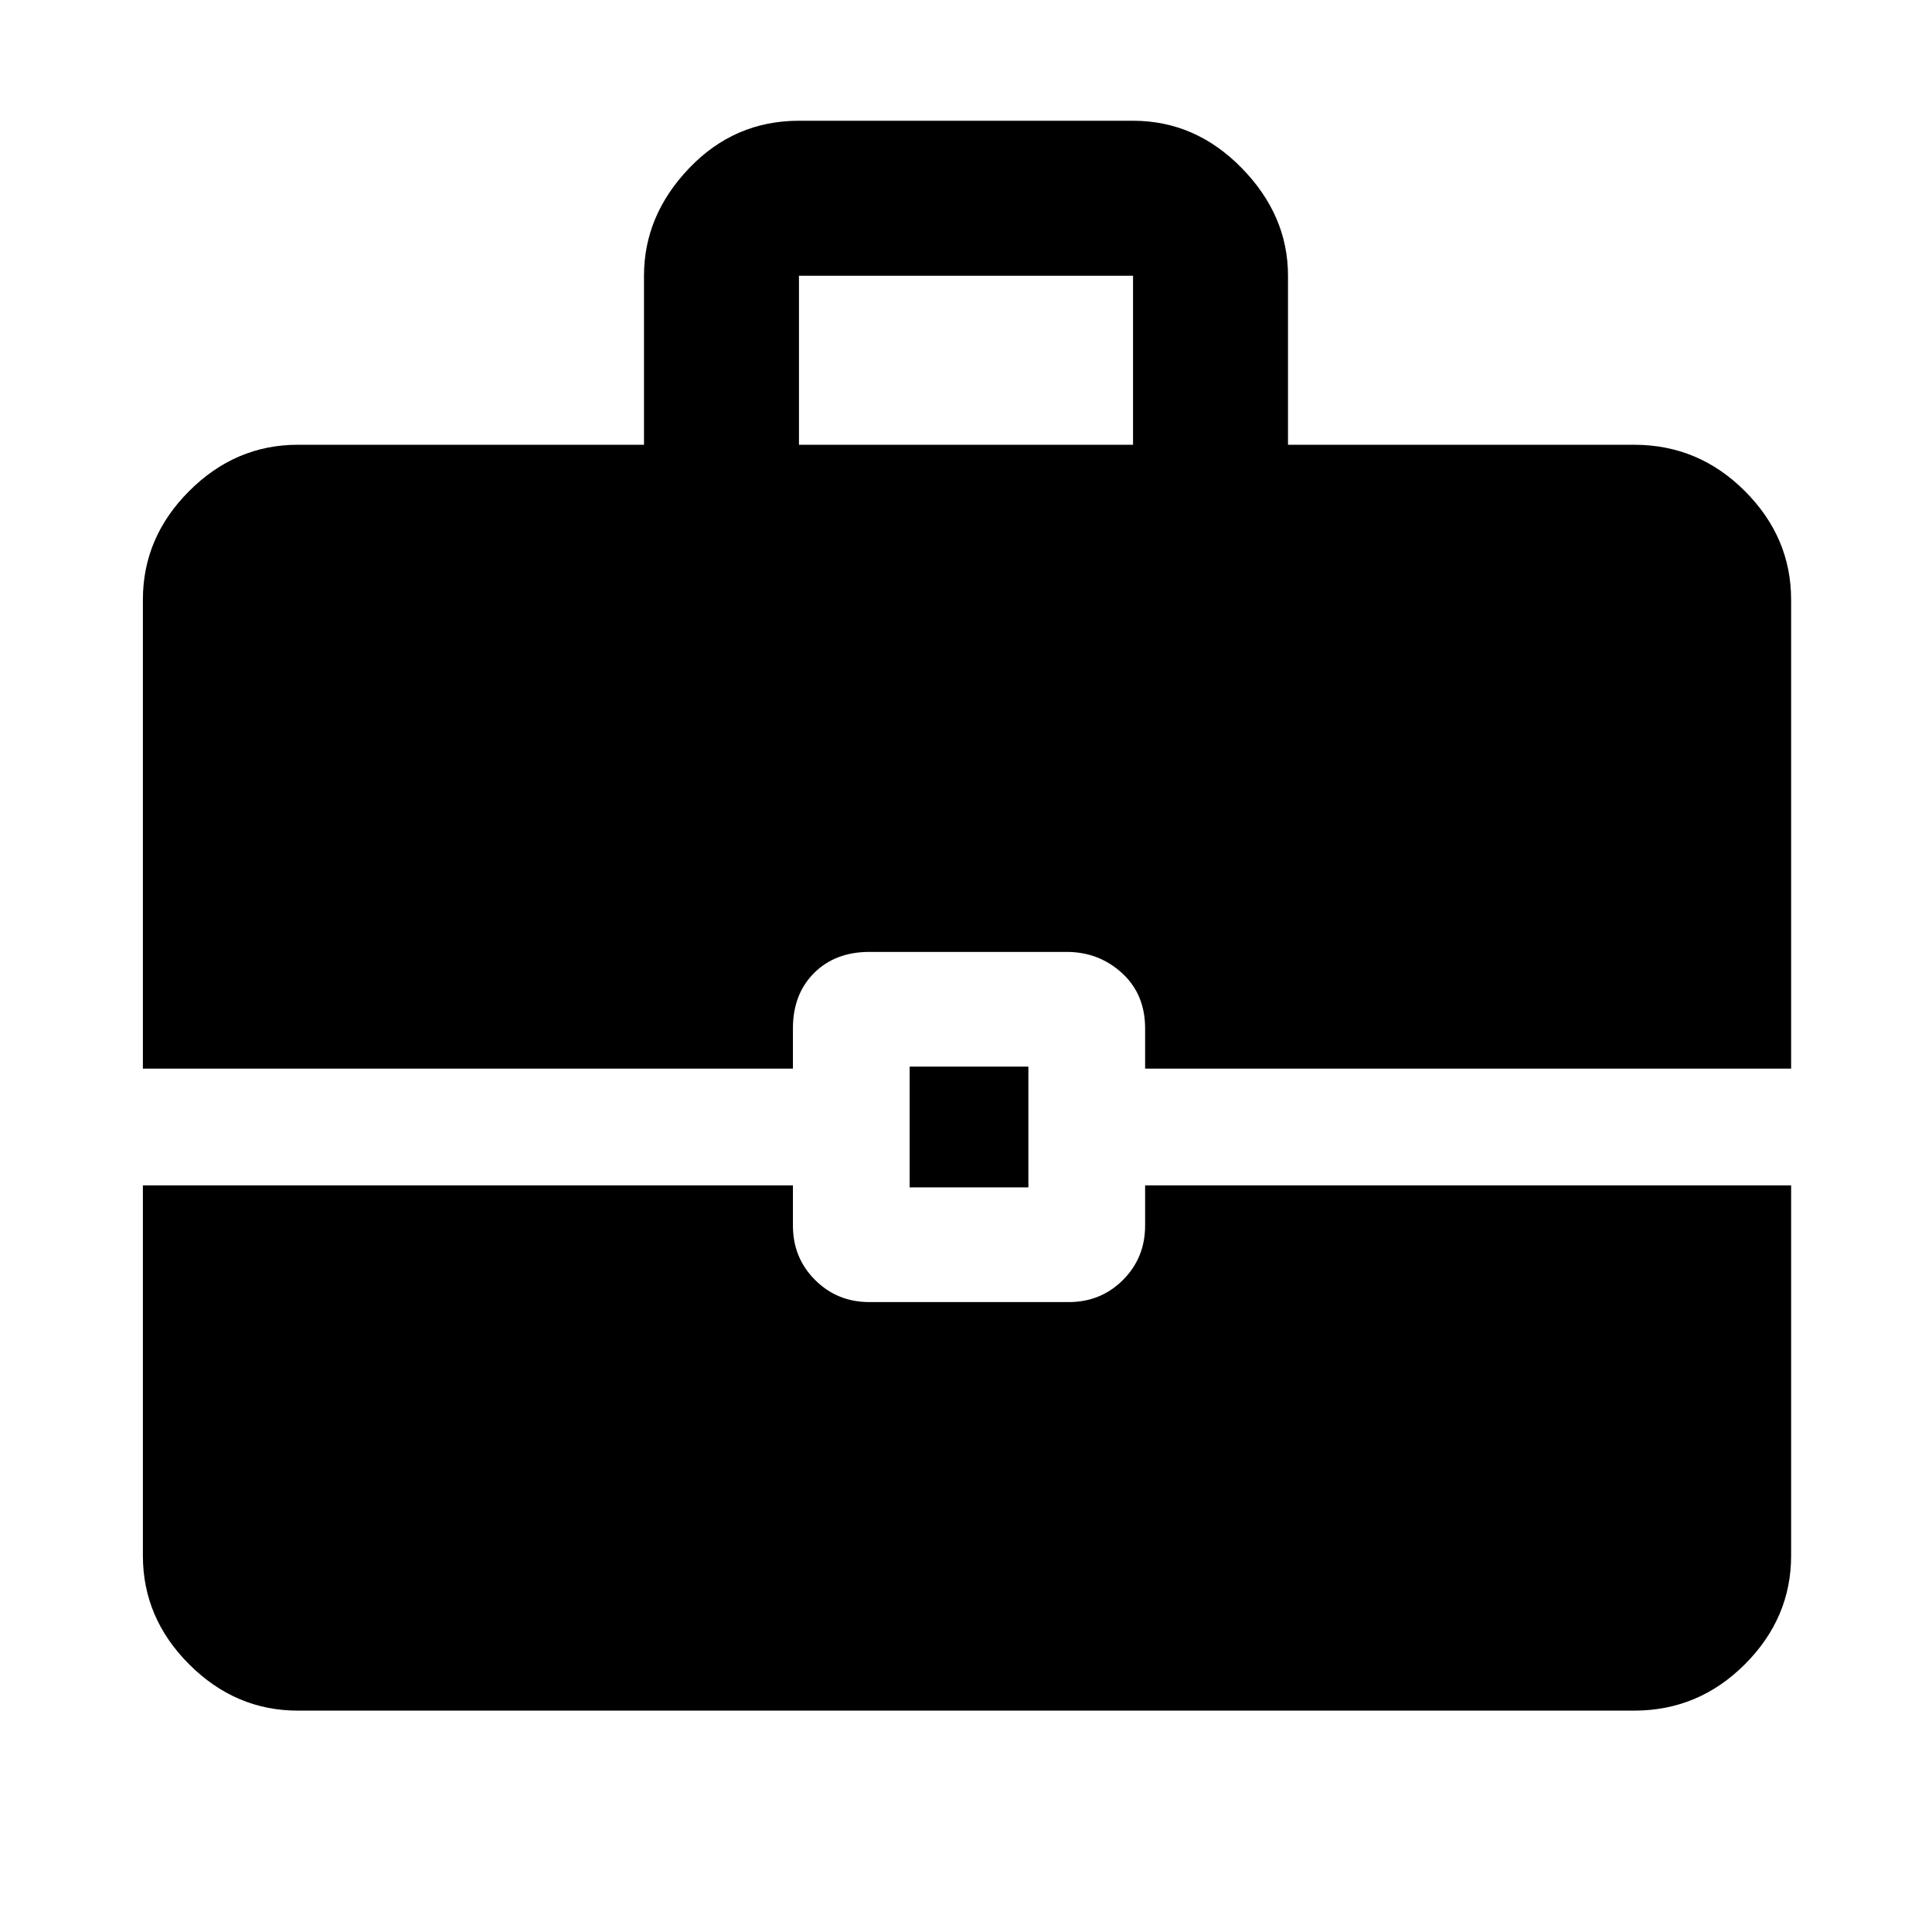 <svg xmlns="http://www.w3.org/2000/svg" height="48" width="48"><path d="M3.55 26.55V14.9Q3.55 13.35 4.7 12.2Q5.85 11.05 7.4 11.05H16V6.85Q16 5.35 17.125 4.175Q18.25 3 19.85 3H28.15Q29.7 3 30.85 4.175Q32 5.35 32 6.85V11.05H40.6Q42.2 11.05 43.35 12.2Q44.5 13.35 44.5 14.9V26.55H28.45V25.55Q28.45 24.7 27.875 24.175Q27.3 23.65 26.5 23.65H21.6Q20.75 23.65 20.225 24.175Q19.7 24.7 19.7 25.55V26.55ZM19.85 11.05H28.15V6.85Q28.15 6.85 28.15 6.85Q28.15 6.85 28.15 6.85H19.85Q19.85 6.85 19.85 6.85Q19.85 6.85 19.85 6.85ZM22.6 29.5V26.5H25.55V29.5ZM7.4 42.5Q5.85 42.5 4.7 41.35Q3.55 40.2 3.55 38.65V29.45H19.7V30.45Q19.7 31.25 20.25 31.8Q20.8 32.35 21.6 32.35H26.55Q27.35 32.35 27.9 31.8Q28.45 31.25 28.45 30.45V29.45H44.5V38.65Q44.5 40.2 43.35 41.35Q42.2 42.5 40.6 42.5Z"/></svg>